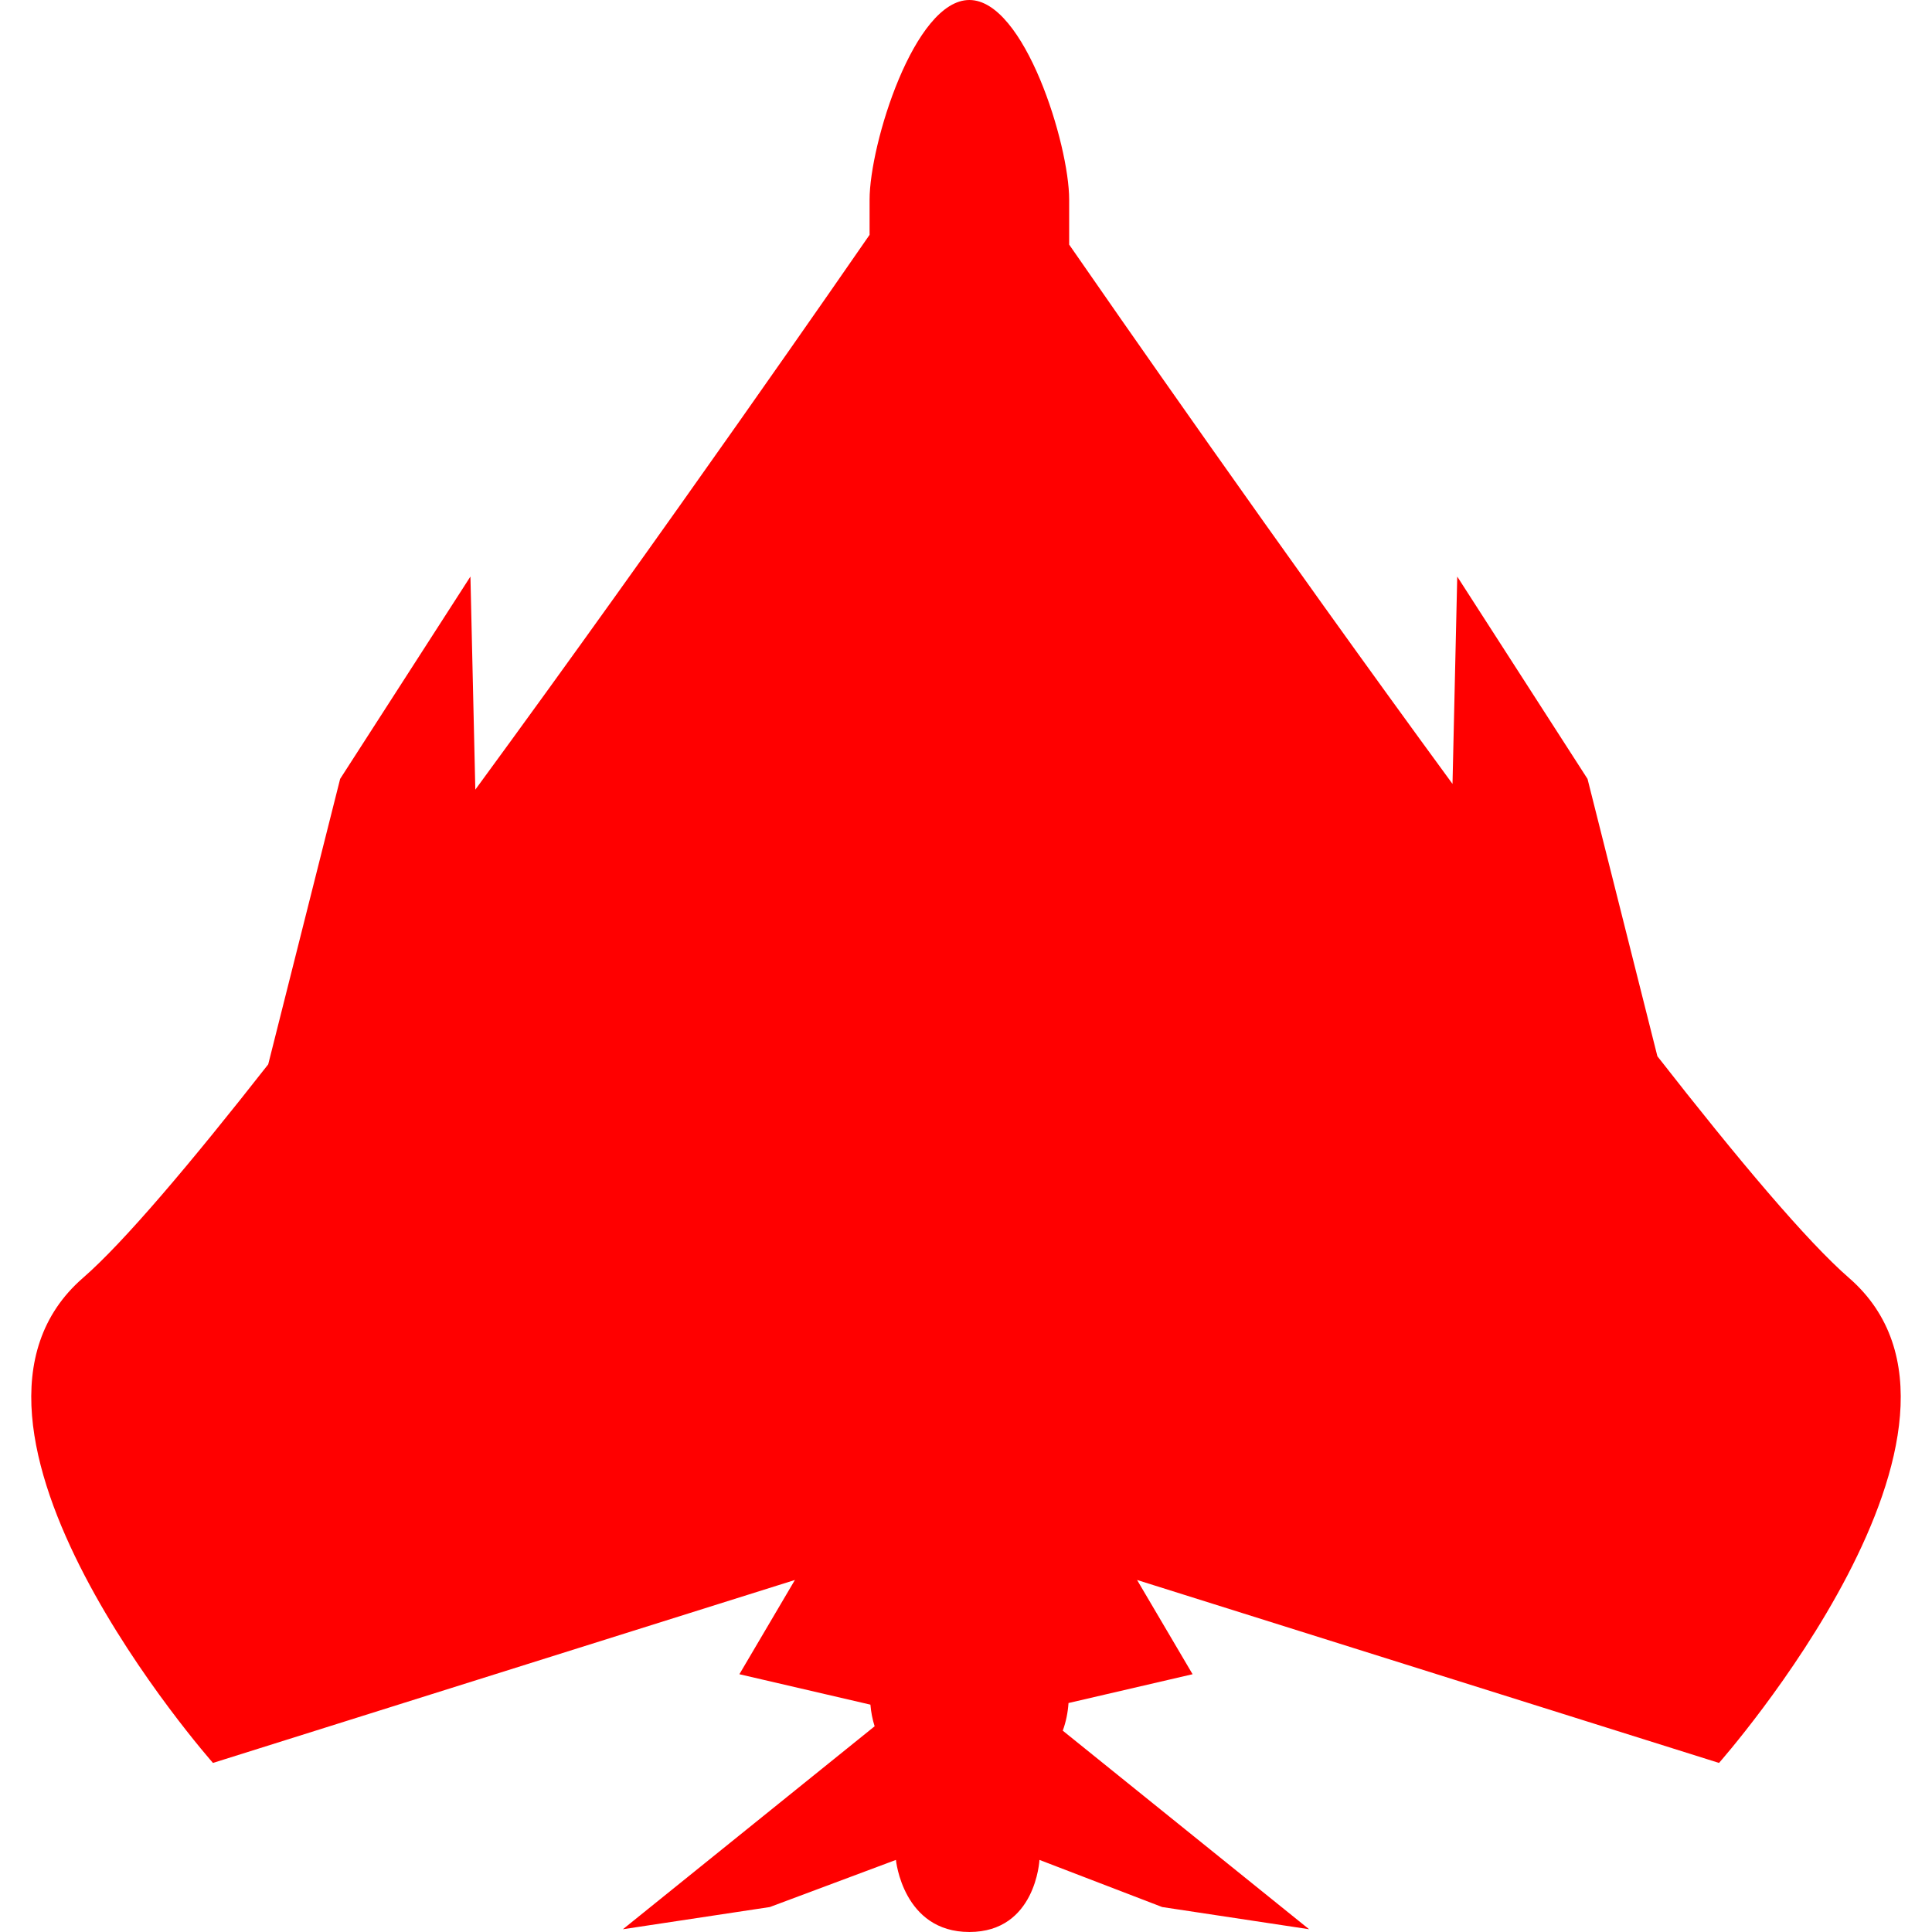 <?xml version="1.0"?>
<svg xmlns="http://www.w3.org/2000/svg" xmlns:xlink="http://www.w3.org/1999/xlink" version="1.1" id="Capa_1" x="0px" y="0px" width="512px" height="512px" viewBox="0 0 455.971 455.971" style="enable-background:new 0 0 455.971 455.971;" xml:space="preserve" class=""><g><g>
	<g>
		<path d="M436.37,301.589c-9.858-8.564-26.2-27.96-45.208-52.301l-16.49-65.458l-30.749-47.752l-1.118,48.931    C301.384,128.438,261.35,70.757,252.333,57.73V47.101C252.333,34.091,241.79,0,228.781,0c-13.01,0-23.551,34.091-23.551,47.101    v8.321c-3.737,5.416-47.701,69.044-93.05,130.939l-1.154-50.292l-30.749,47.754l-16.974,67.371    C44.949,274.61,29.195,293.237,19.6,301.581c-39.902,34.672,30.663,114.488,30.663,114.488l137.343-43.177l-13.103,22.241    l30.923,7.182c0.15,1.779,0.479,3.482,0.996,5.105l-59.41,47.9l34.668-5.237l29.767-11.125c0,0,1.633,17.012,17.334,17.012    s16.543-17.012,16.543-17.012l28.966,11.125l34.668,5.237l-58.136-46.866c0.753-2.061,1.202-4.24,1.358-6.524l29.282-6.797    l-13.101-22.241l137.343,43.177C405.705,416.069,476.276,336.253,436.37,301.589z" data-original="#000000" class="active-path" data-old_color="#00DD00" fill="#FF0000"/>
	</g>
</g></g> </svg>

